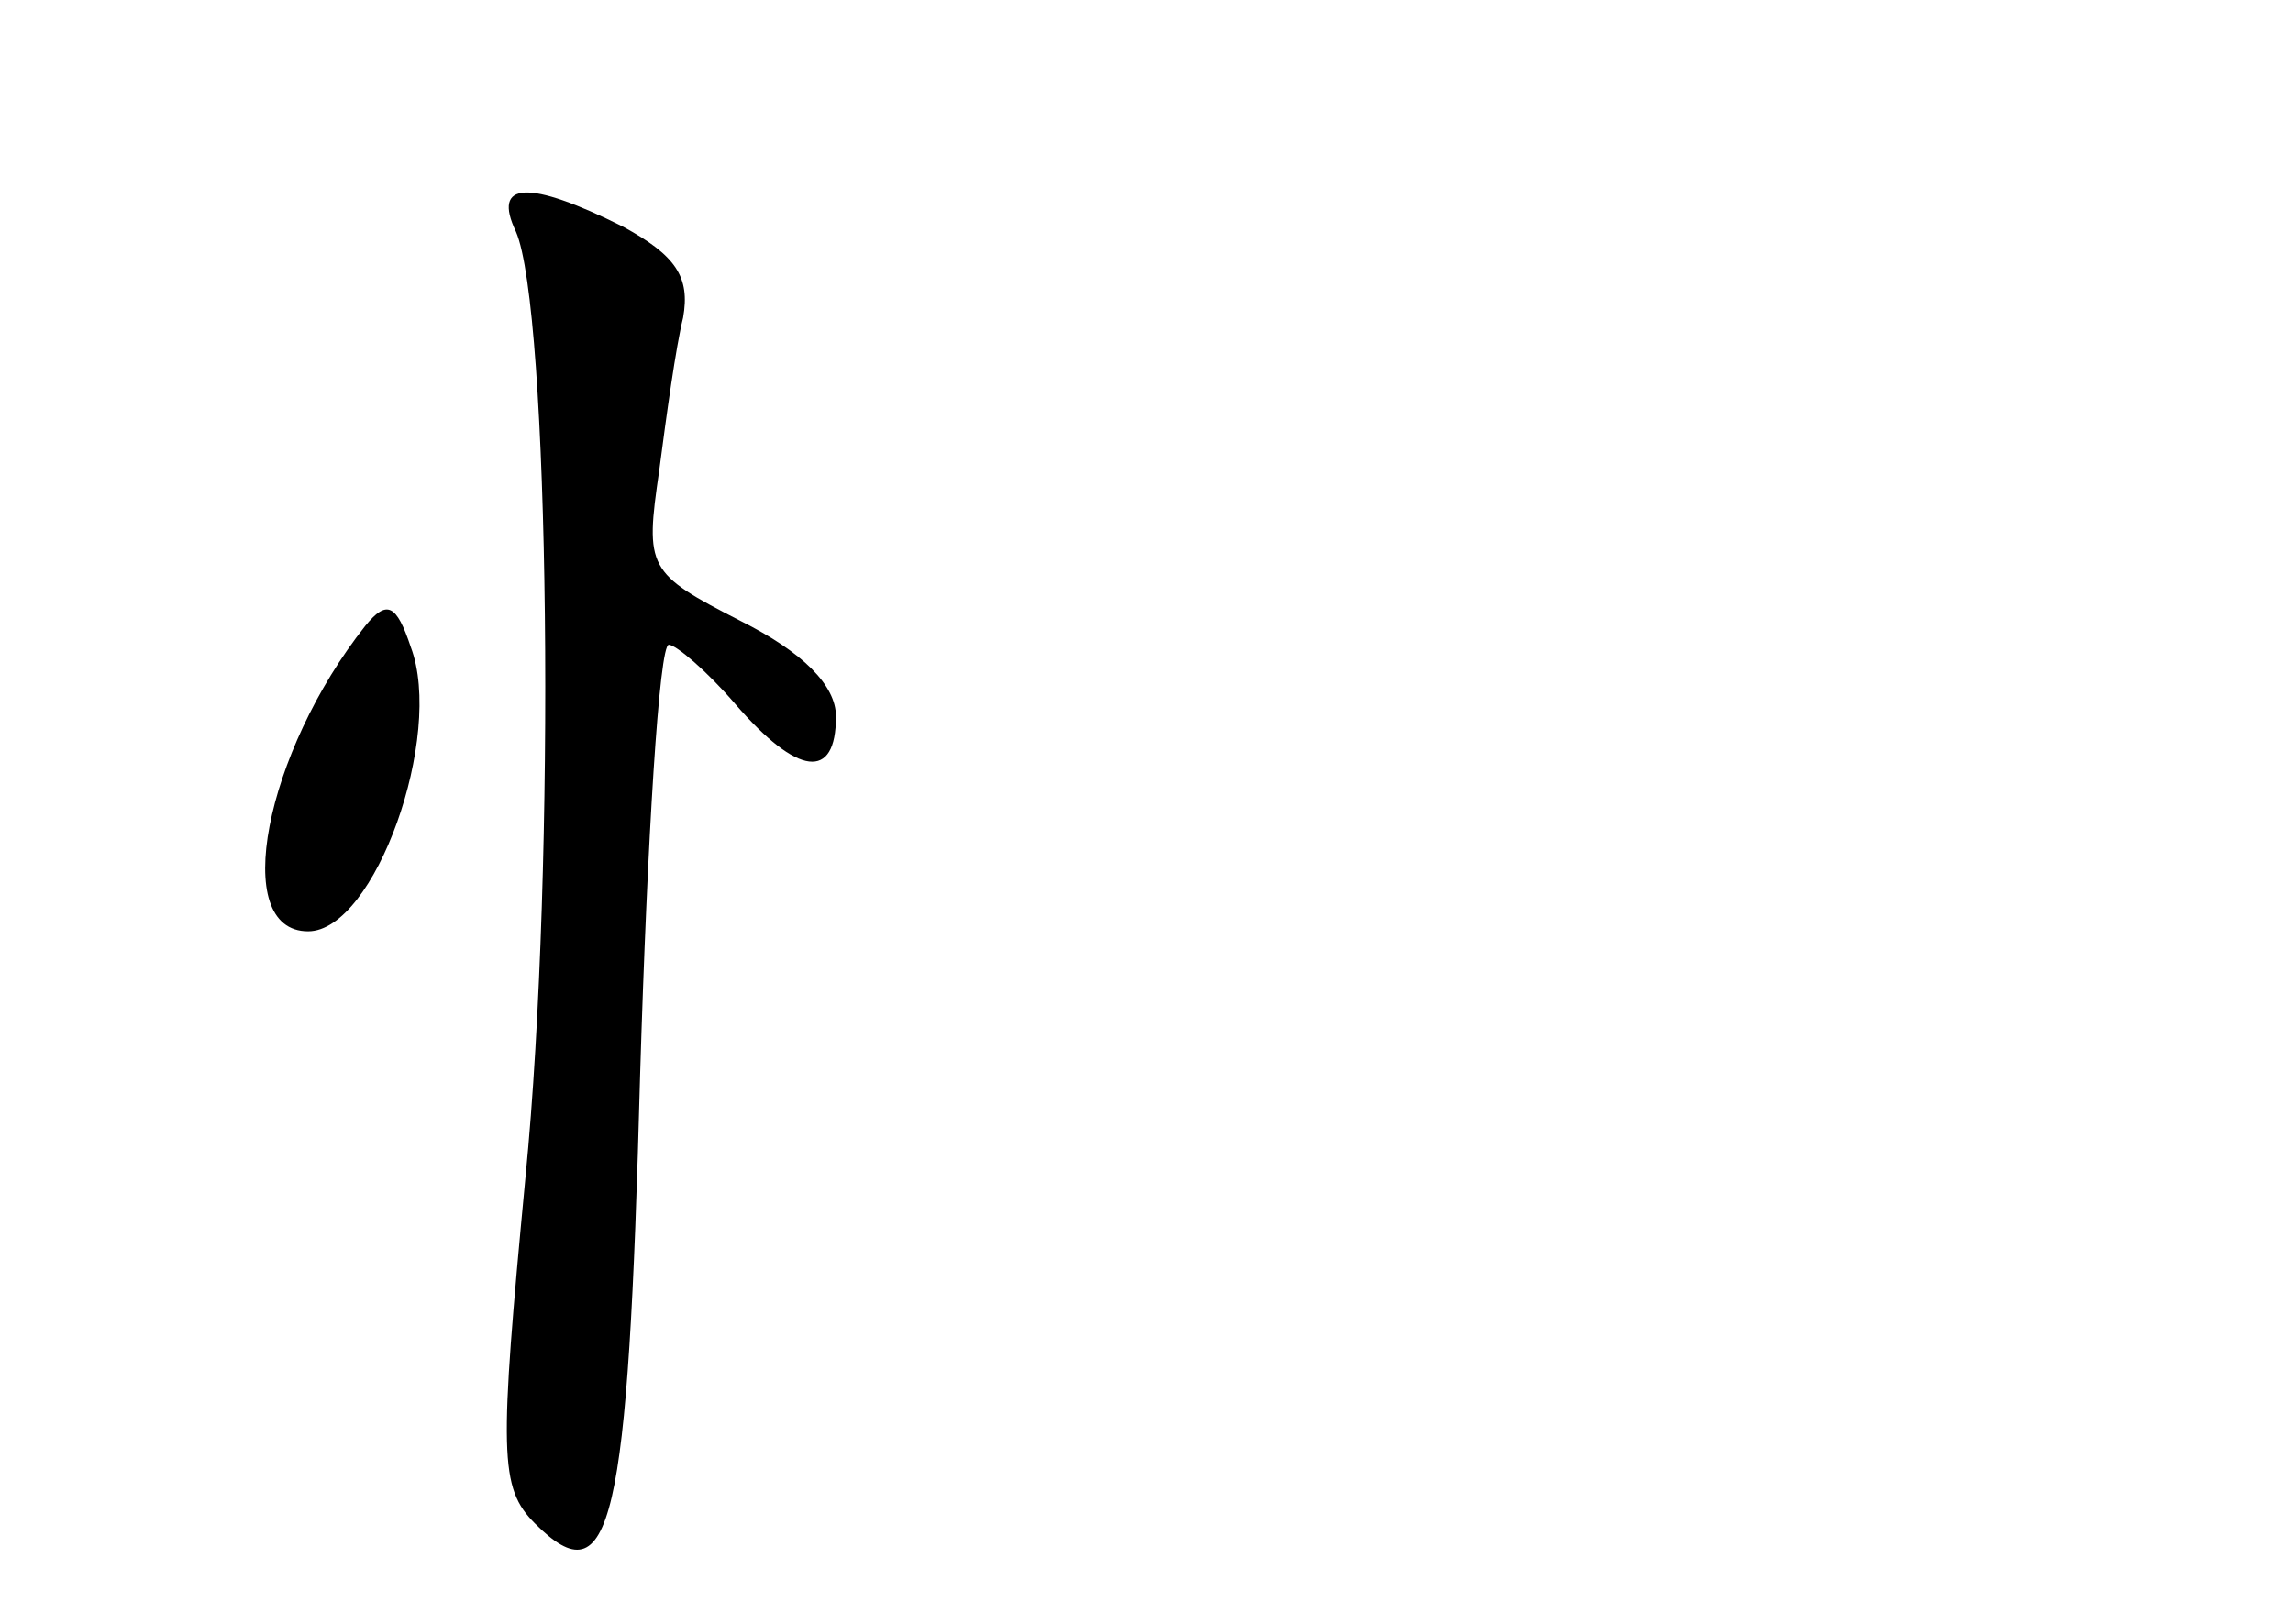 <?xml version="1.0" standalone="no"?>
<!DOCTYPE svg PUBLIC "-//W3C//DTD SVG 20010904//EN"
 "http://www.w3.org/TR/2001/REC-SVG-20010904/DTD/svg10.dtd">
<svg version="1.0" xmlns="http://www.w3.org/2000/svg"
 width="96pt" height="68pt" viewBox="0 0 96 68"
 preserveAspectRatio="xMidYMid meet">
<g transform="translate(0,68) scale(0.1,-0.1)"
fill="#000000" stroke="none">
<path d="M216 583 c14 -32 17 -264 4 -396 -11 -116 -11 -130 4 -145 32 -32 39
-1 44 188 3 99 8 180 12 180 3 0 16 -11 28 -25 26 -30 42 -32 42 -5 0 13 -14
27 -40 40 -39 20 -40 22 -34 63 3 23 7 52 10 64 3 17 -3 26 -25 38 -40 20 -55
19 -45 -2z"/>
<path d="M153 418 c-42 -53 -57 -128 -24 -128 28 0 57 82 43 119 -6 18 -10 20
-19 9z"/>
</g>
</svg>
